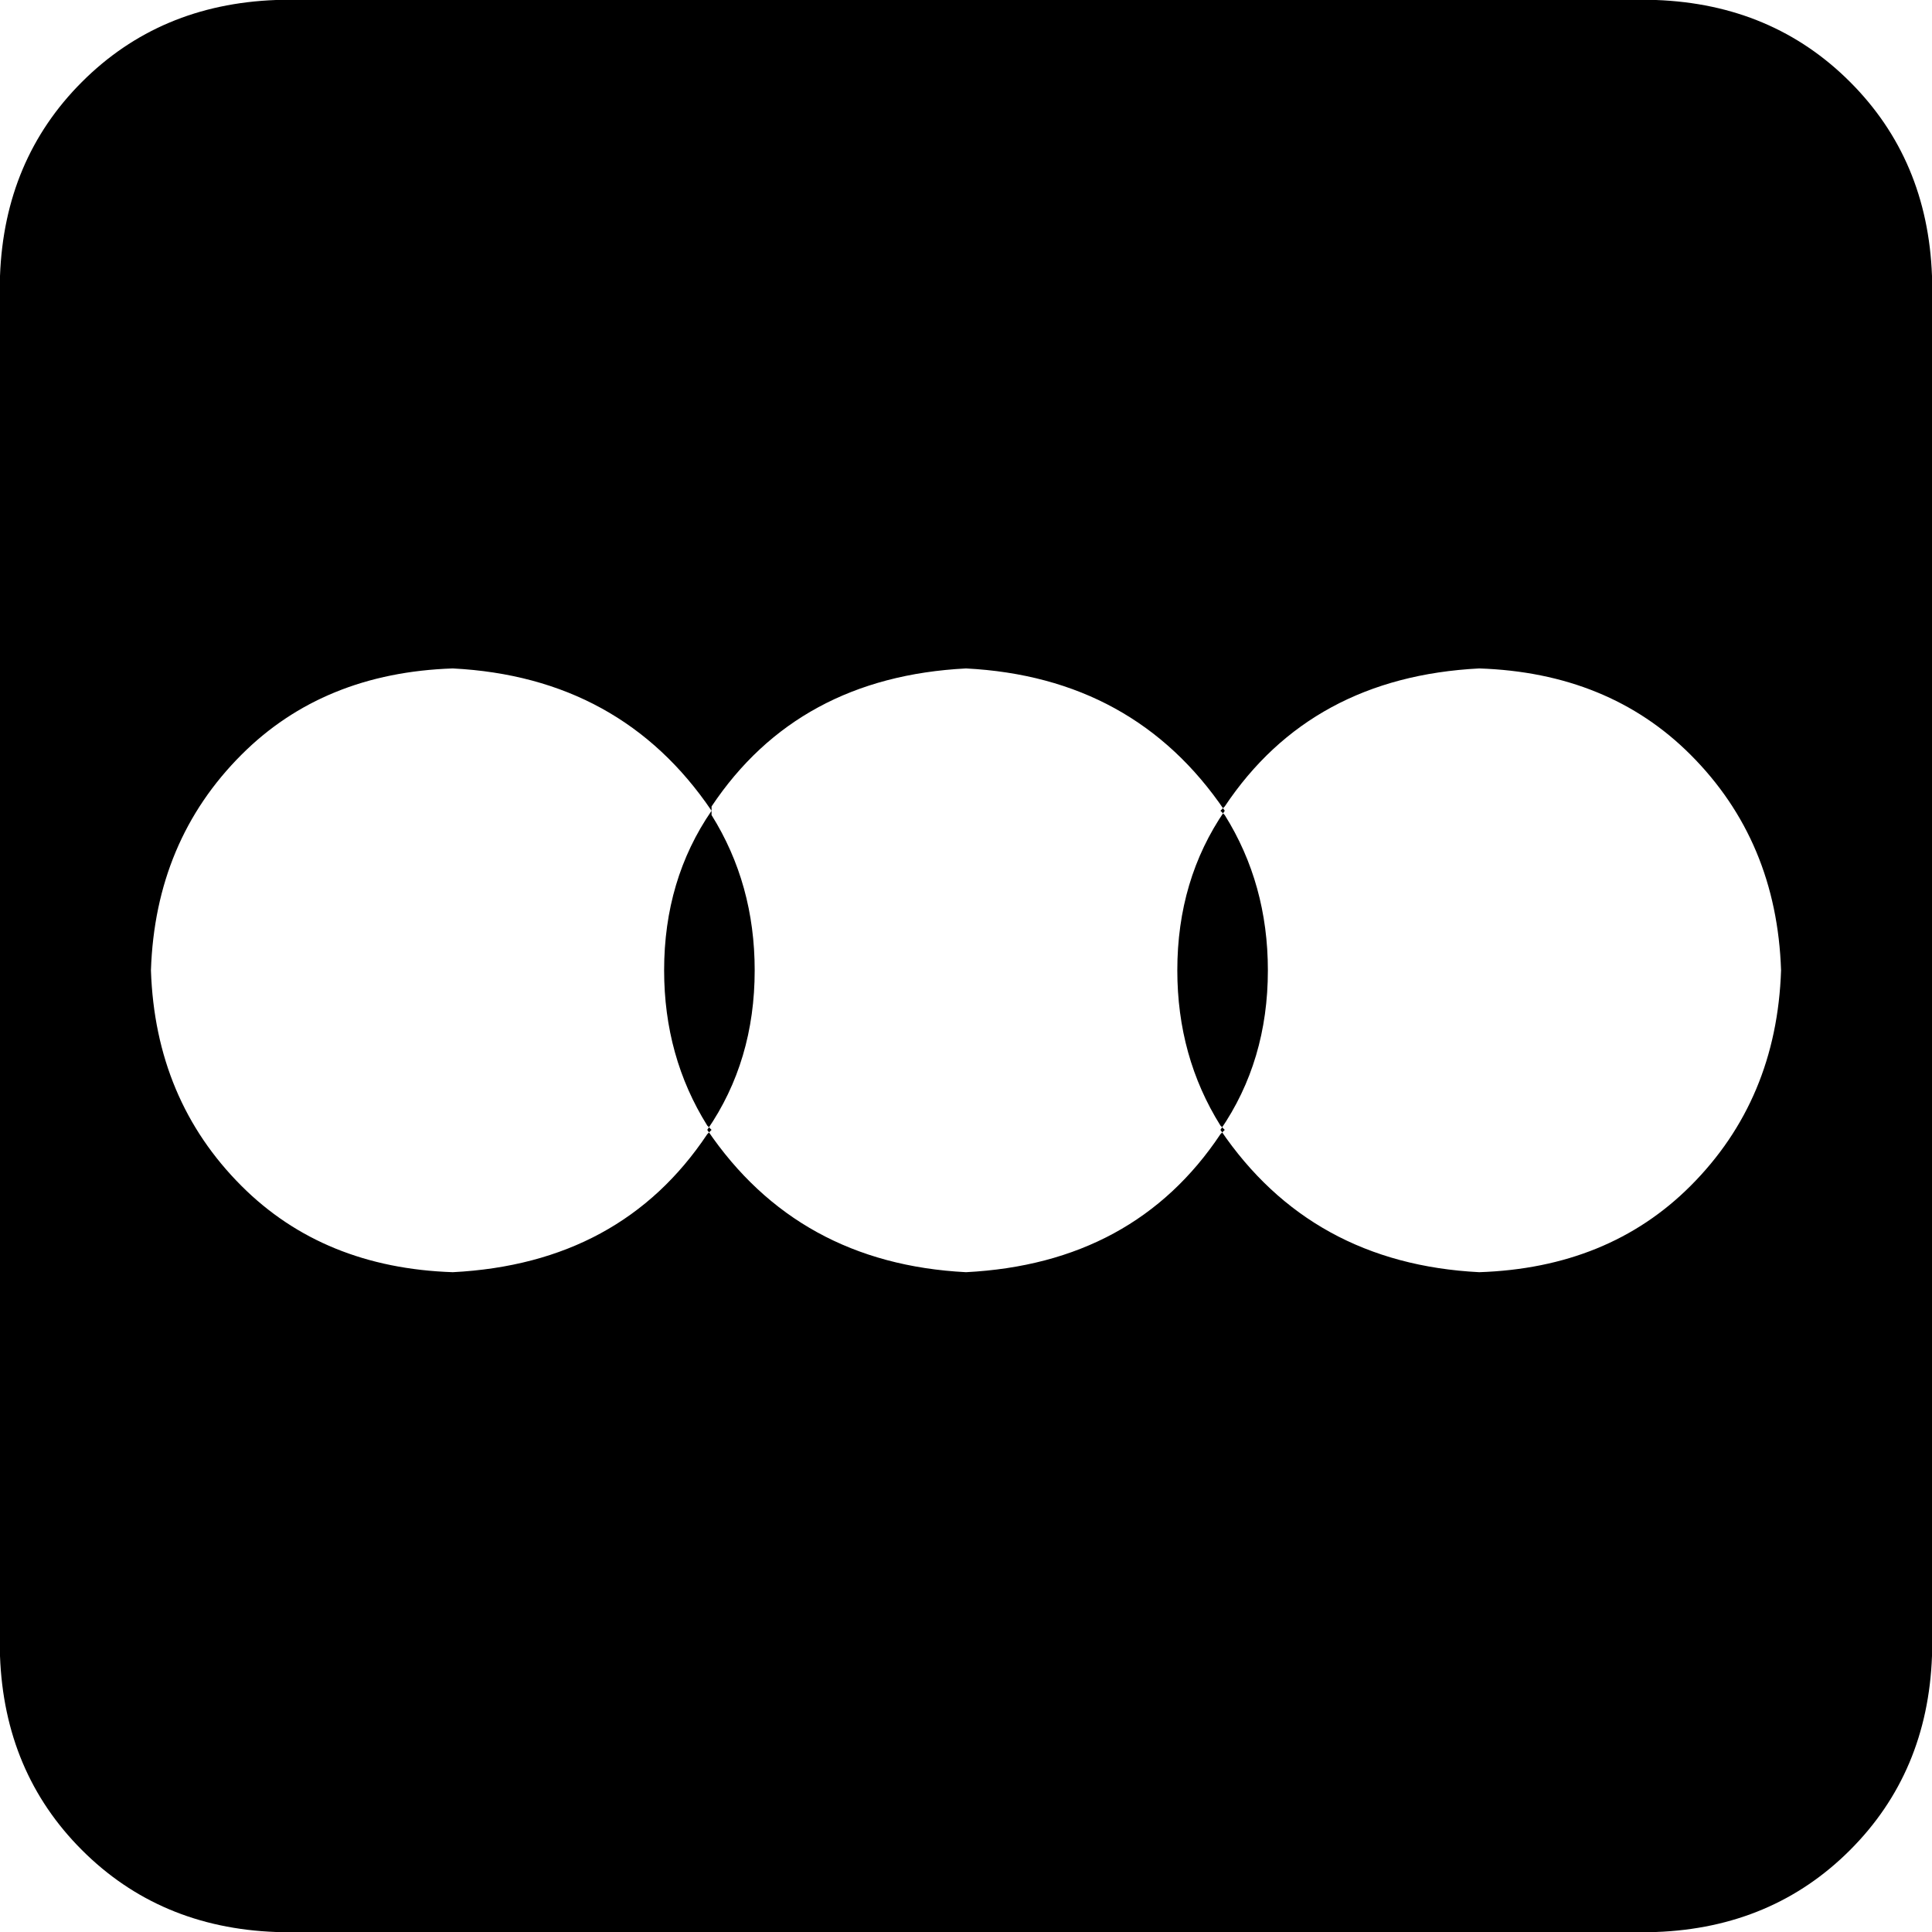 <svg xmlns="http://www.w3.org/2000/svg" viewBox="0 0 448 448">
  <path d="M 384 0 Q 411 1 429 19 L 429 19 L 429 19 Q 447 37 448 64 L 448 384 L 448 384 Q 447 411 429 429 Q 411 447 384 448 L 64 448 L 64 448 Q 37 447 19 429 Q 1 411 0 384 L 0 64 L 0 64 Q 1 37 19 19 Q 37 1 64 0 L 384 0 L 384 0 Z M 105 155 Q 75 156 56 175 L 56 175 L 56 175 Q 36 195 35 225 Q 36 255 56 275 Q 75 294 105 295 Q 144 293 164 263 L 165 262 L 165 262 L 164 261 L 164 261 Q 154 245 154 225 Q 154 204 165 188 Q 144 157 105 155 L 105 155 Z M 224 155 Q 185 157 165 187 L 165 188 L 165 188 L 165 189 L 165 189 Q 175 205 175 225 Q 175 246 164 262 Q 185 293 224 295 Q 263 293 283 263 L 284 262 L 284 262 L 283 261 L 283 261 Q 273 245 273 225 Q 273 204 284 188 Q 263 157 224 155 L 224 155 Z M 343 155 Q 304 157 284 187 L 283 188 L 283 188 L 284 189 L 284 189 Q 294 205 294 225 Q 294 246 283 262 Q 304 293 343 295 Q 373 294 392 275 Q 412 255 413 225 Q 412 195 392 175 Q 373 156 343 155 L 343 155 Z" />
</svg>